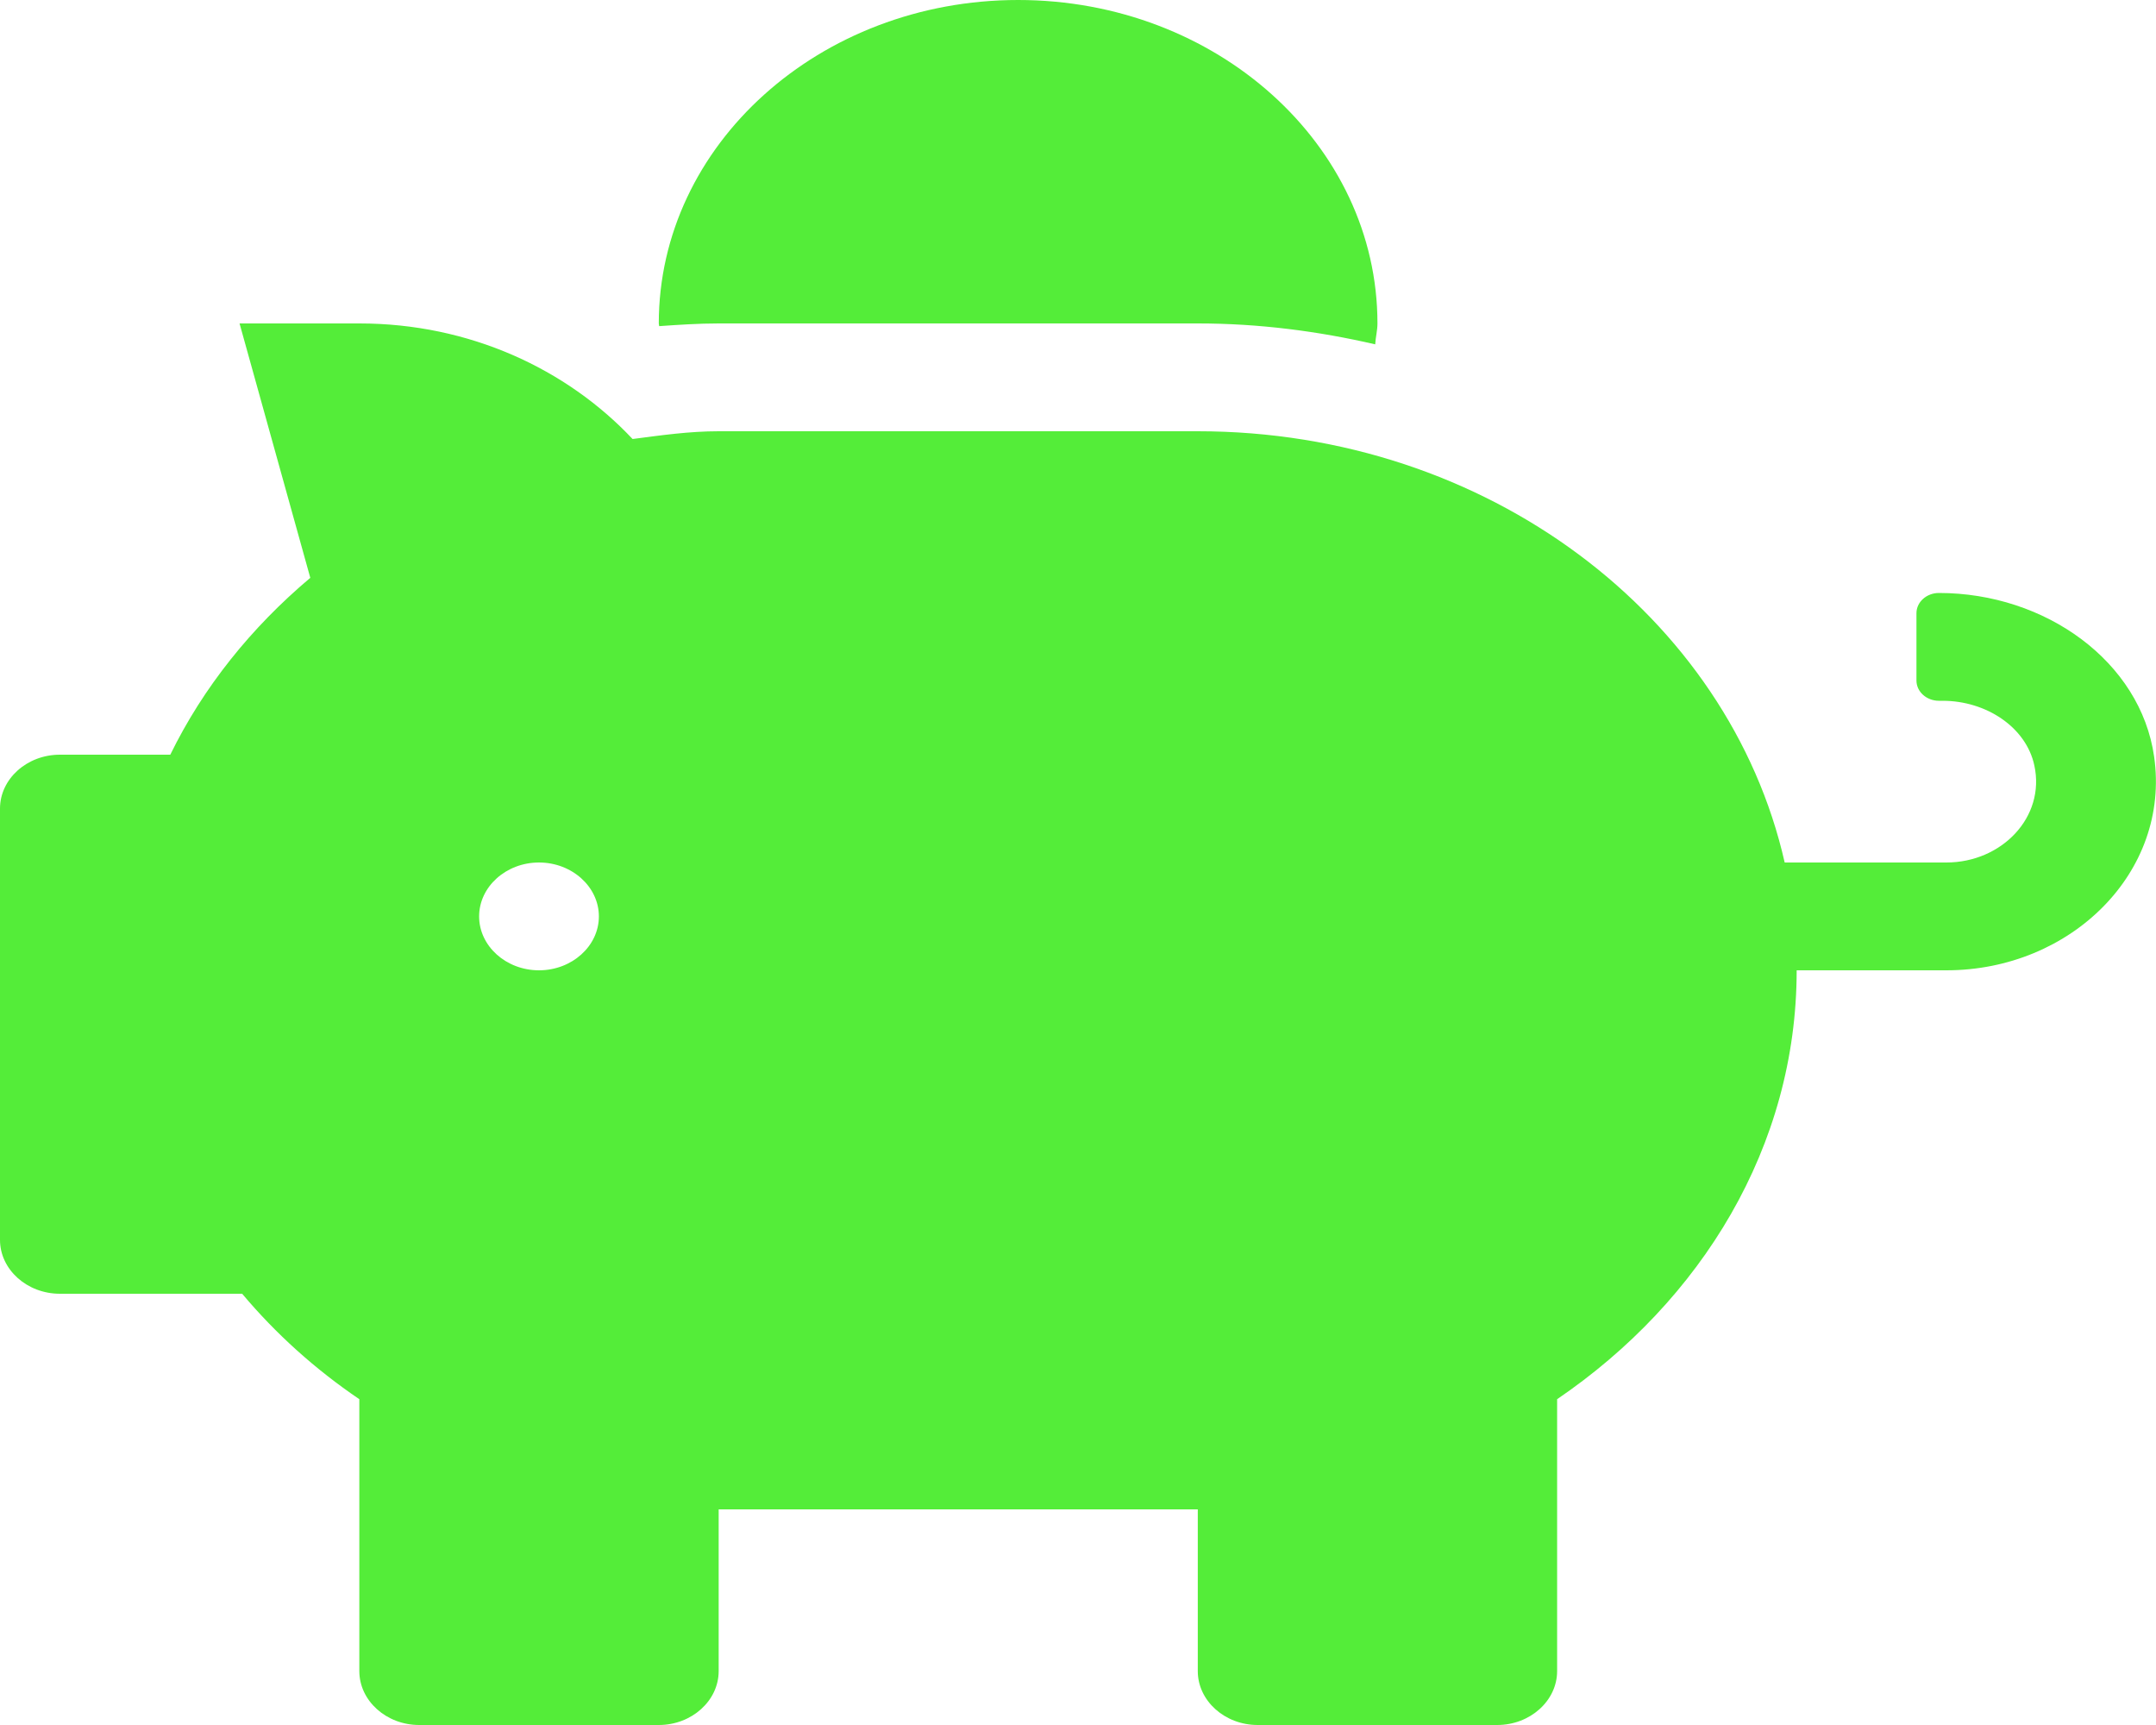 <svg width="75" height="60" viewBox="0 0 75 60" fill="none" xmlns="http://www.w3.org/2000/svg">
<g clip-path="url(#clip0_556_21)">
<path d="M2.083 26.25H5.924C7.07 23.906 8.737 21.832 10.794 20.098L8.333 11.25H12.5C16.328 11.25 19.713 12.832 22.005 15.27C22.995 15.141 23.971 15 25 15H41.667C51.745 15 60.143 21.445 62.083 30H67.708C69.635 30 71.159 28.418 70.768 26.625C70.482 25.289 69.088 24.375 67.578 24.375H67.448C67.018 24.375 66.667 24.059 66.667 23.672V21.328C66.667 20.941 67.018 20.625 67.448 20.625C71.159 20.625 74.466 23.016 74.935 26.32C75.508 30.328 72.044 33.75 67.708 33.75H62.5C62.5 39.867 59.193 45.246 54.167 48.668V58.125C54.167 59.156 53.229 60 52.083 60H43.75C42.604 60 41.667 59.156 41.667 58.125V52.5H25V58.125C25 59.156 24.062 60 22.917 60H14.583C13.438 60 12.5 59.156 12.5 58.125V48.668C10.963 47.625 9.596 46.395 8.424 45H2.083C0.937 45 -7.62939e-06 44.156 -7.62939e-06 43.125V28.125C-7.62939e-06 27.094 0.937 26.25 2.083 26.25ZM18.75 33.75C19.896 33.75 20.833 32.906 20.833 31.875C20.833 30.844 19.896 30 18.75 30C17.604 30 16.667 30.844 16.667 31.875C16.667 32.906 17.604 33.75 18.75 33.75ZM41.667 11.25H25C24.297 11.25 23.607 11.297 22.93 11.344C22.93 11.309 22.917 11.285 22.917 11.25C22.917 5.039 28.516 0 35.417 0C42.318 0 47.917 5.039 47.917 11.25C47.917 11.496 47.852 11.73 47.839 11.977C45.859 11.52 43.802 11.25 41.667 11.25Z" fill="#54ED39"/>
</g>
<defs>
<clipPath id="clip0_556_21">
<rect width="75" height="60" fill="white" transform="matrix(-1 0 0 1 75 0)"/>
</clipPath>
</defs>
</svg>
